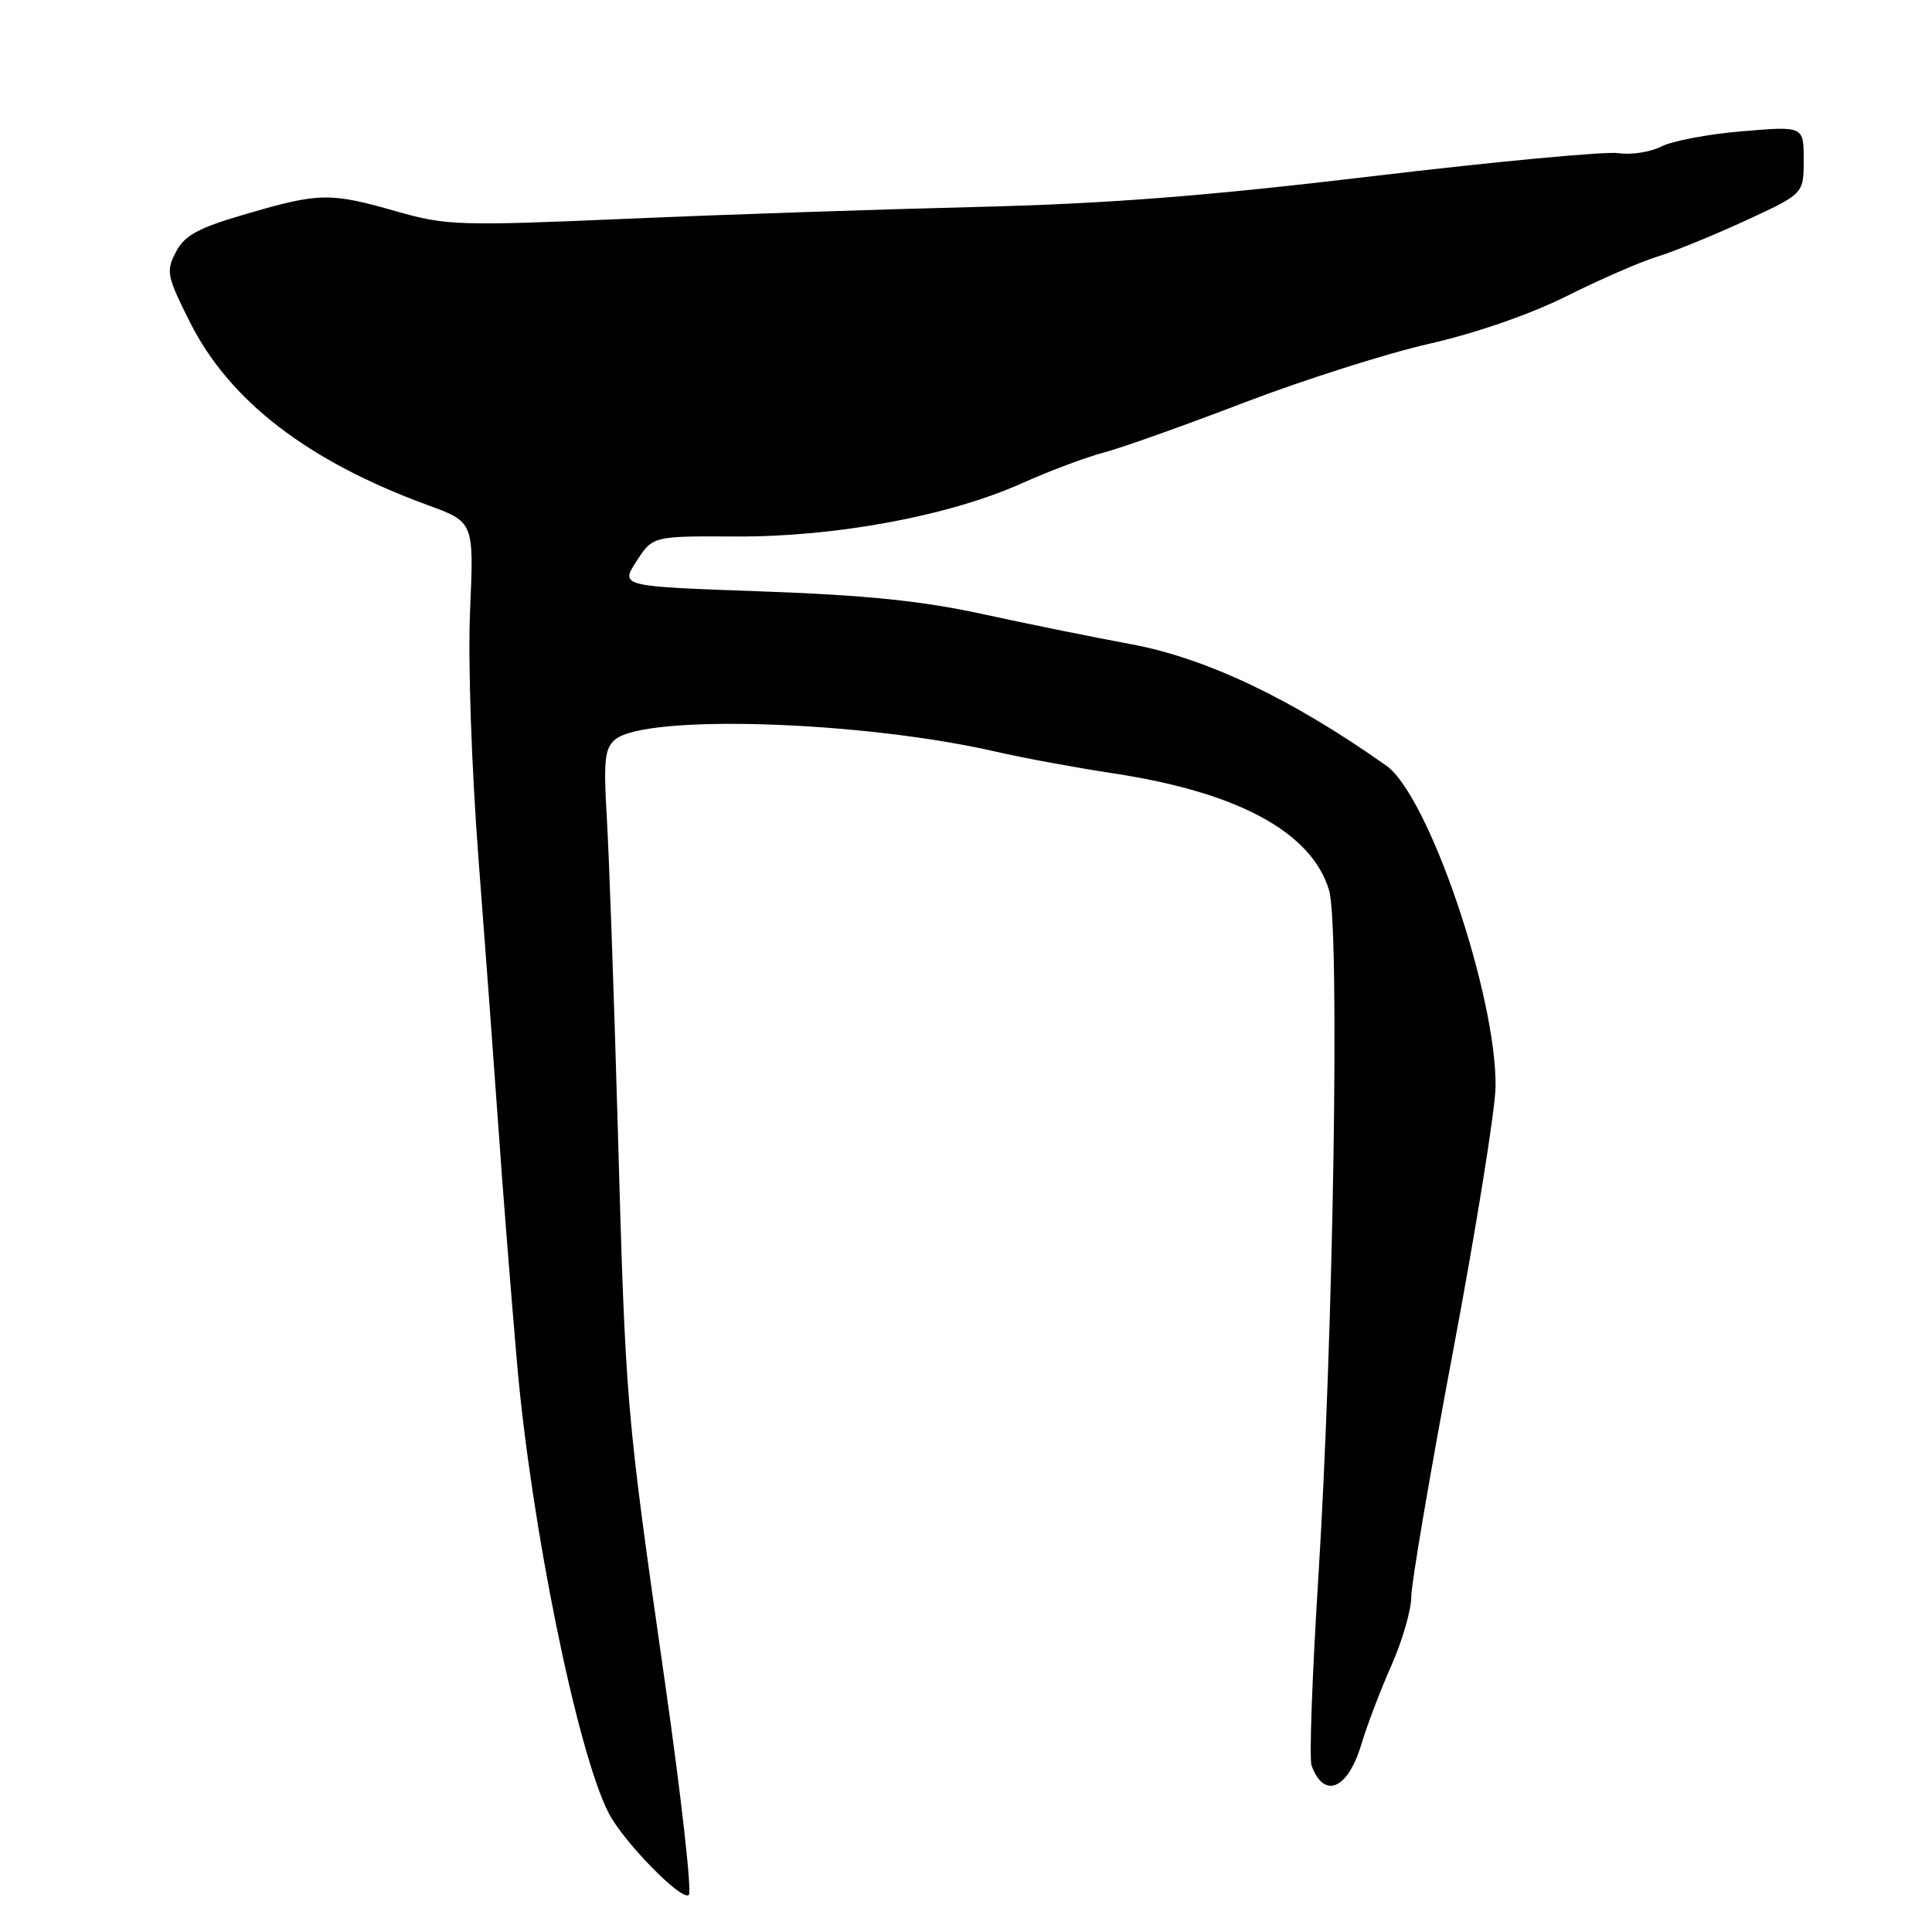 <?xml version="1.0" encoding="UTF-8" standalone="no"?>
<!DOCTYPE svg PUBLIC "-//W3C//DTD SVG 1.1//EN" "http://www.w3.org/Graphics/SVG/1.1/DTD/svg11.dtd" >
<svg xmlns="http://www.w3.org/2000/svg" xmlns:xlink="http://www.w3.org/1999/xlink" version="1.1" viewBox="0 0 256 256">
 <g >
 <path fill="currentColor"
d=" M 88.11 222.93 C 82.92 186.64 82.91 186.47 81.86 149.50 C 81.36 131.90 80.71 113.42 80.41 108.43 C 79.95 100.80 80.13 99.14 81.51 97.99 C 85.60 94.60 114.26 95.52 132.00 99.61 C 135.57 100.43 142.55 101.72 147.50 102.47 C 164.05 104.98 173.80 110.26 176.11 117.97 C 177.55 122.79 176.70 177.16 174.66 209.45 C 173.87 222.08 173.47 233.10 173.79 233.95 C 175.44 238.45 178.59 237.11 180.38 231.15 C 181.15 228.59 182.95 223.86 184.39 220.63 C 185.82 217.39 187.00 213.33 187.00 211.59 C 187.00 209.85 189.50 195.17 192.55 178.97 C 195.60 162.76 198.13 147.03 198.17 144.00 C 198.31 131.92 189.30 105.42 183.70 101.46 C 171.14 92.57 159.71 87.15 149.72 85.33 C 145.20 84.50 136.55 82.75 130.50 81.43 C 122.23 79.62 114.87 78.86 100.84 78.36 C 82.18 77.70 82.18 77.70 84.34 74.36 C 86.50 71.03 86.50 71.03 97.50 71.09 C 110.75 71.15 125.79 68.36 135.42 64.03 C 139.06 62.40 143.94 60.57 146.27 59.96 C 148.60 59.35 156.97 56.37 164.87 53.34 C 172.78 50.32 183.81 46.81 189.39 45.55 C 195.47 44.17 202.74 41.66 207.52 39.27 C 211.91 37.07 217.30 34.72 219.50 34.04 C 221.70 33.37 226.99 31.21 231.25 29.25 C 239.00 25.68 239.00 25.68 239.00 21.20 C 239.00 16.71 239.00 16.71 230.89 17.39 C 226.42 17.76 221.59 18.67 220.14 19.41 C 218.69 20.15 216.13 20.55 214.45 20.29 C 212.77 20.04 198.14 21.41 181.95 23.34 C 159.95 25.97 146.68 27.00 129.50 27.42 C 116.85 27.73 95.92 28.43 83.00 28.99 C 60.78 29.95 59.11 29.89 52.50 28.00 C 43.74 25.49 42.31 25.52 32.62 28.35 C 26.24 30.21 24.47 31.17 23.31 33.39 C 21.97 35.93 22.10 36.58 25.18 42.71 C 30.42 53.13 40.80 61.12 56.65 66.92 C 62.80 69.17 62.80 69.17 62.29 80.84 C 61.99 87.58 62.47 101.58 63.42 114.00 C 64.33 125.83 65.51 141.80 66.05 149.50 C 66.58 157.20 67.69 171.15 68.50 180.50 C 70.36 202.00 76.46 232.03 80.63 240.20 C 82.56 243.99 90.34 251.96 91.27 251.09 C 91.69 250.69 90.27 238.02 88.11 222.93 Z "/>
</g>
</svg>